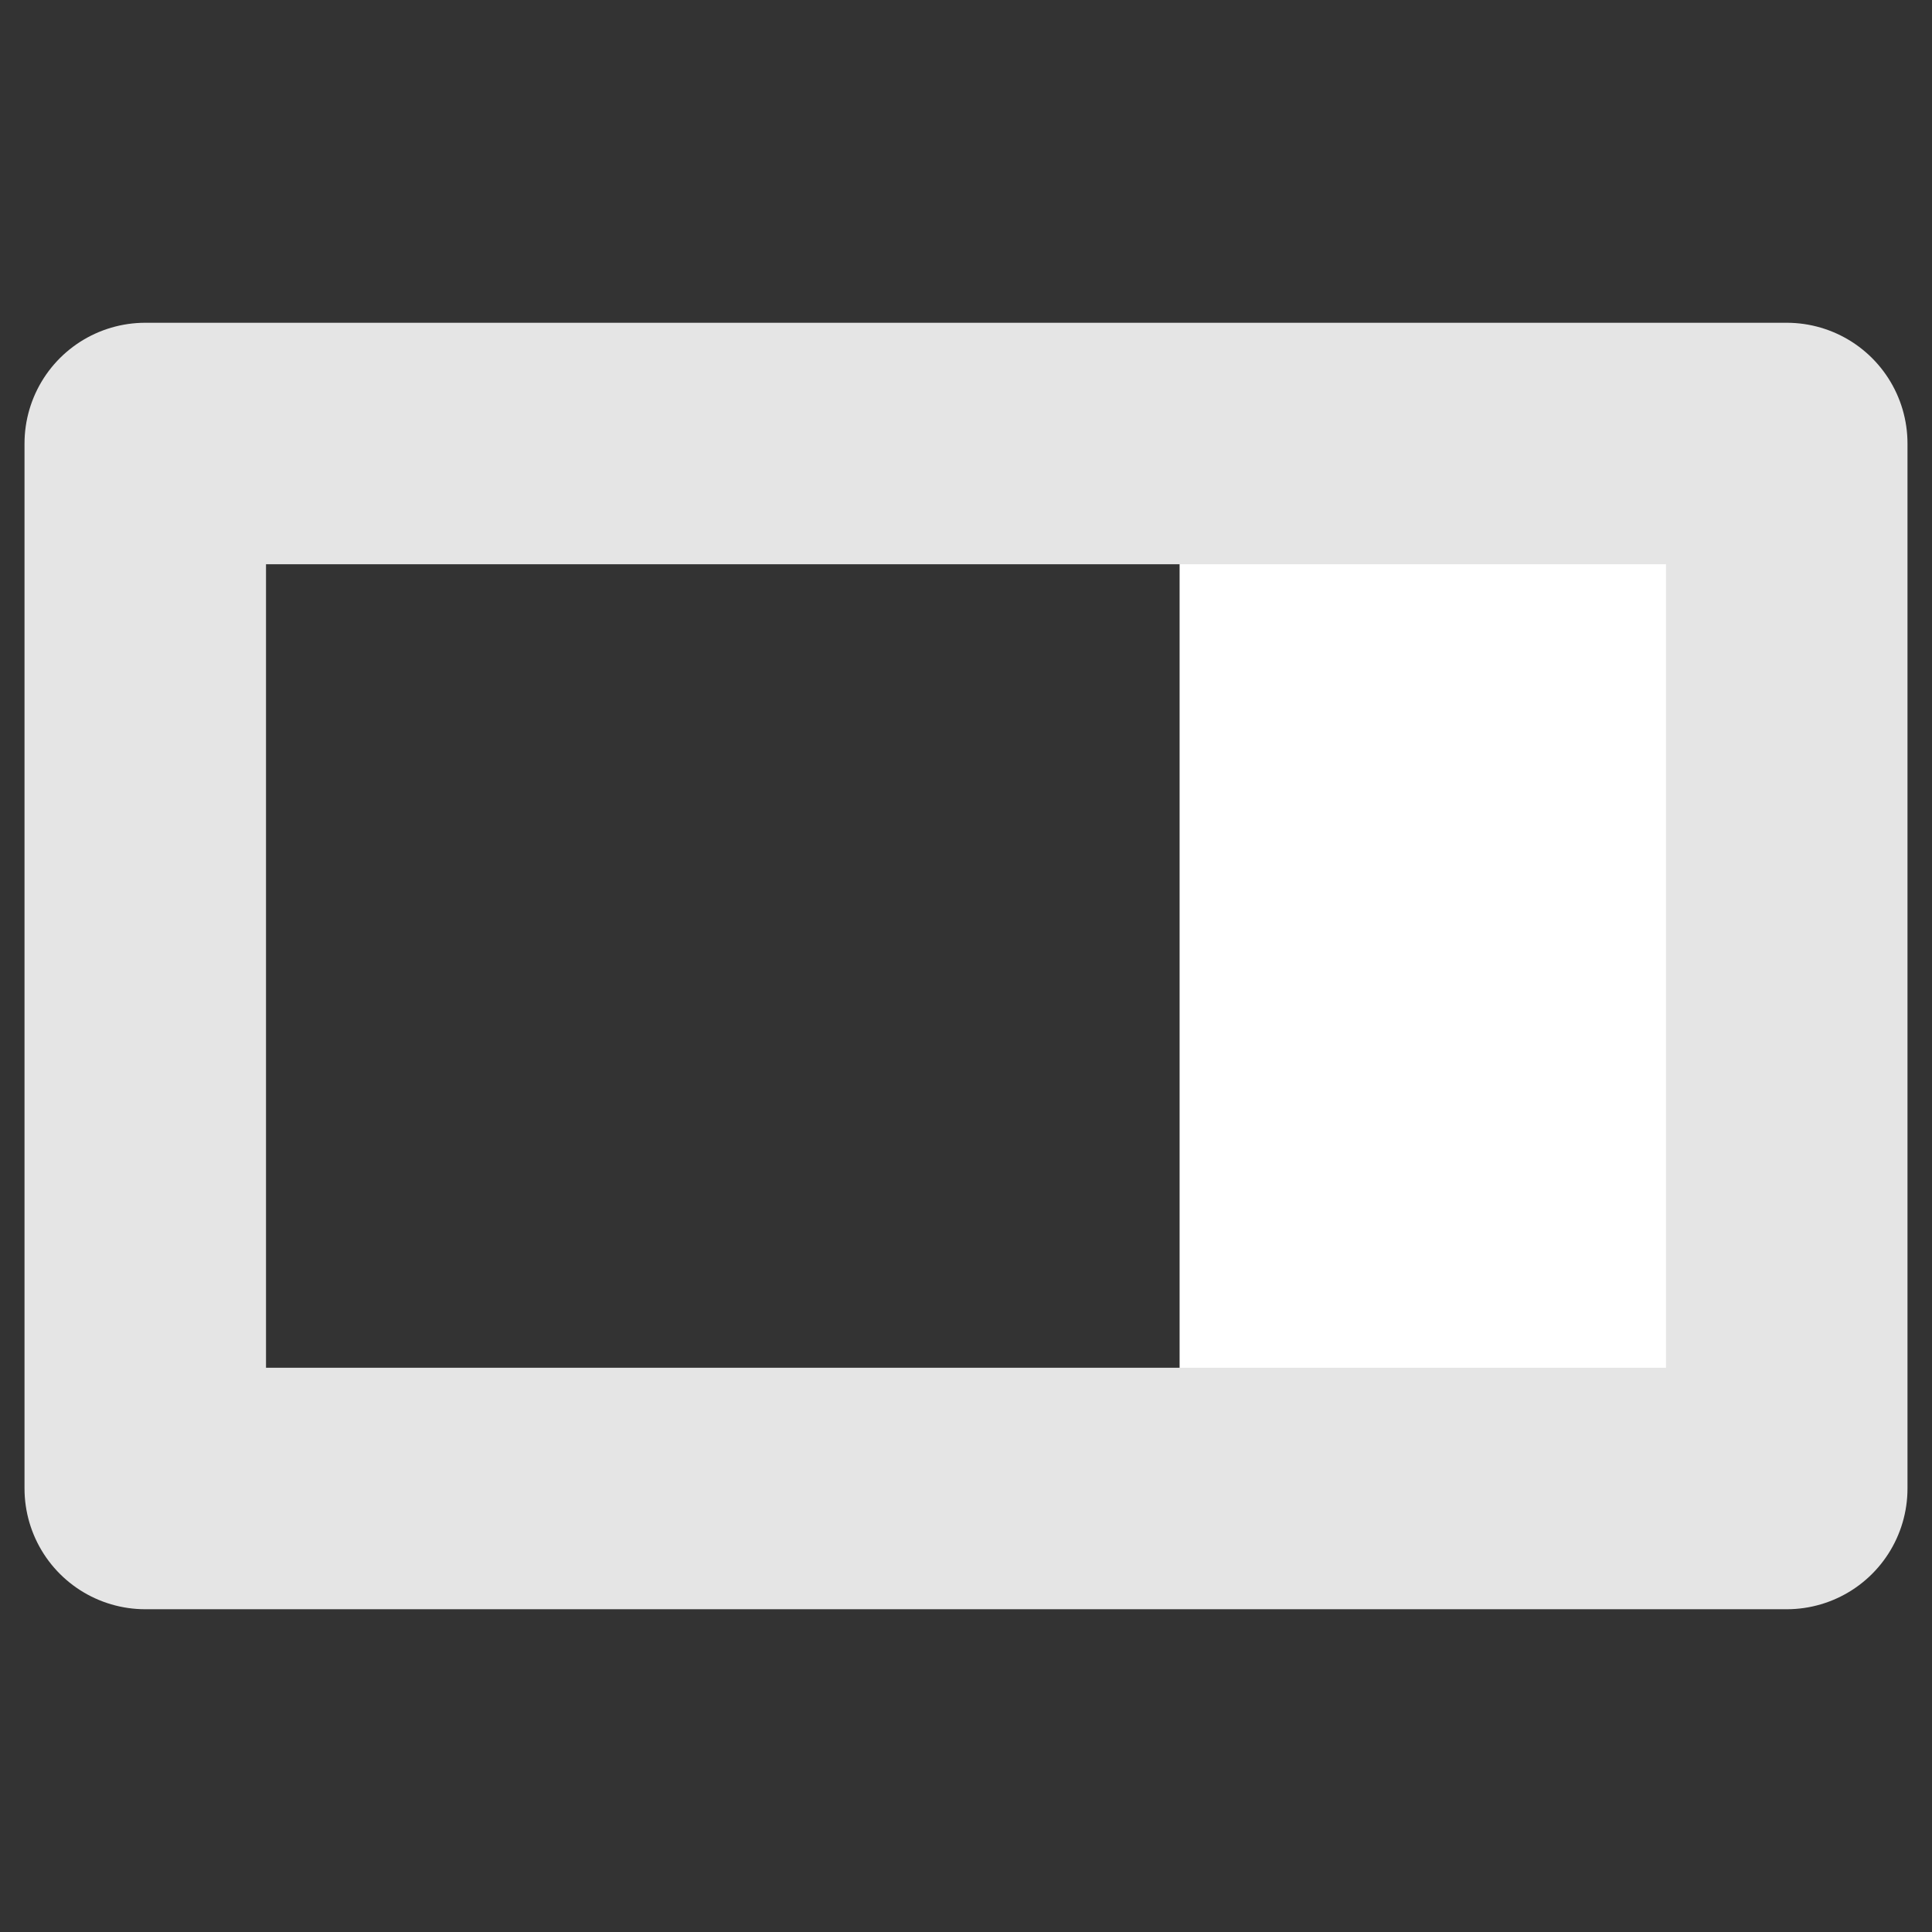 <svg height="16" viewBox="0 0 16 16" width="16" xmlns="http://www.w3.org/2000/svg"><rect x="0" y="0" width="16" height="16" fill="#333333" stroke="none"/><path d="m9.769 4.65h4.085v6.806h-4.085z" fill="#fff"/><rect fill="none" height="8.654" rx="0" stroke="#e5e5e5" stroke-linejoin="round" stroke-miterlimit="10" stroke-width="2" width="13.594" x="1.203" y="3.673"/></svg>